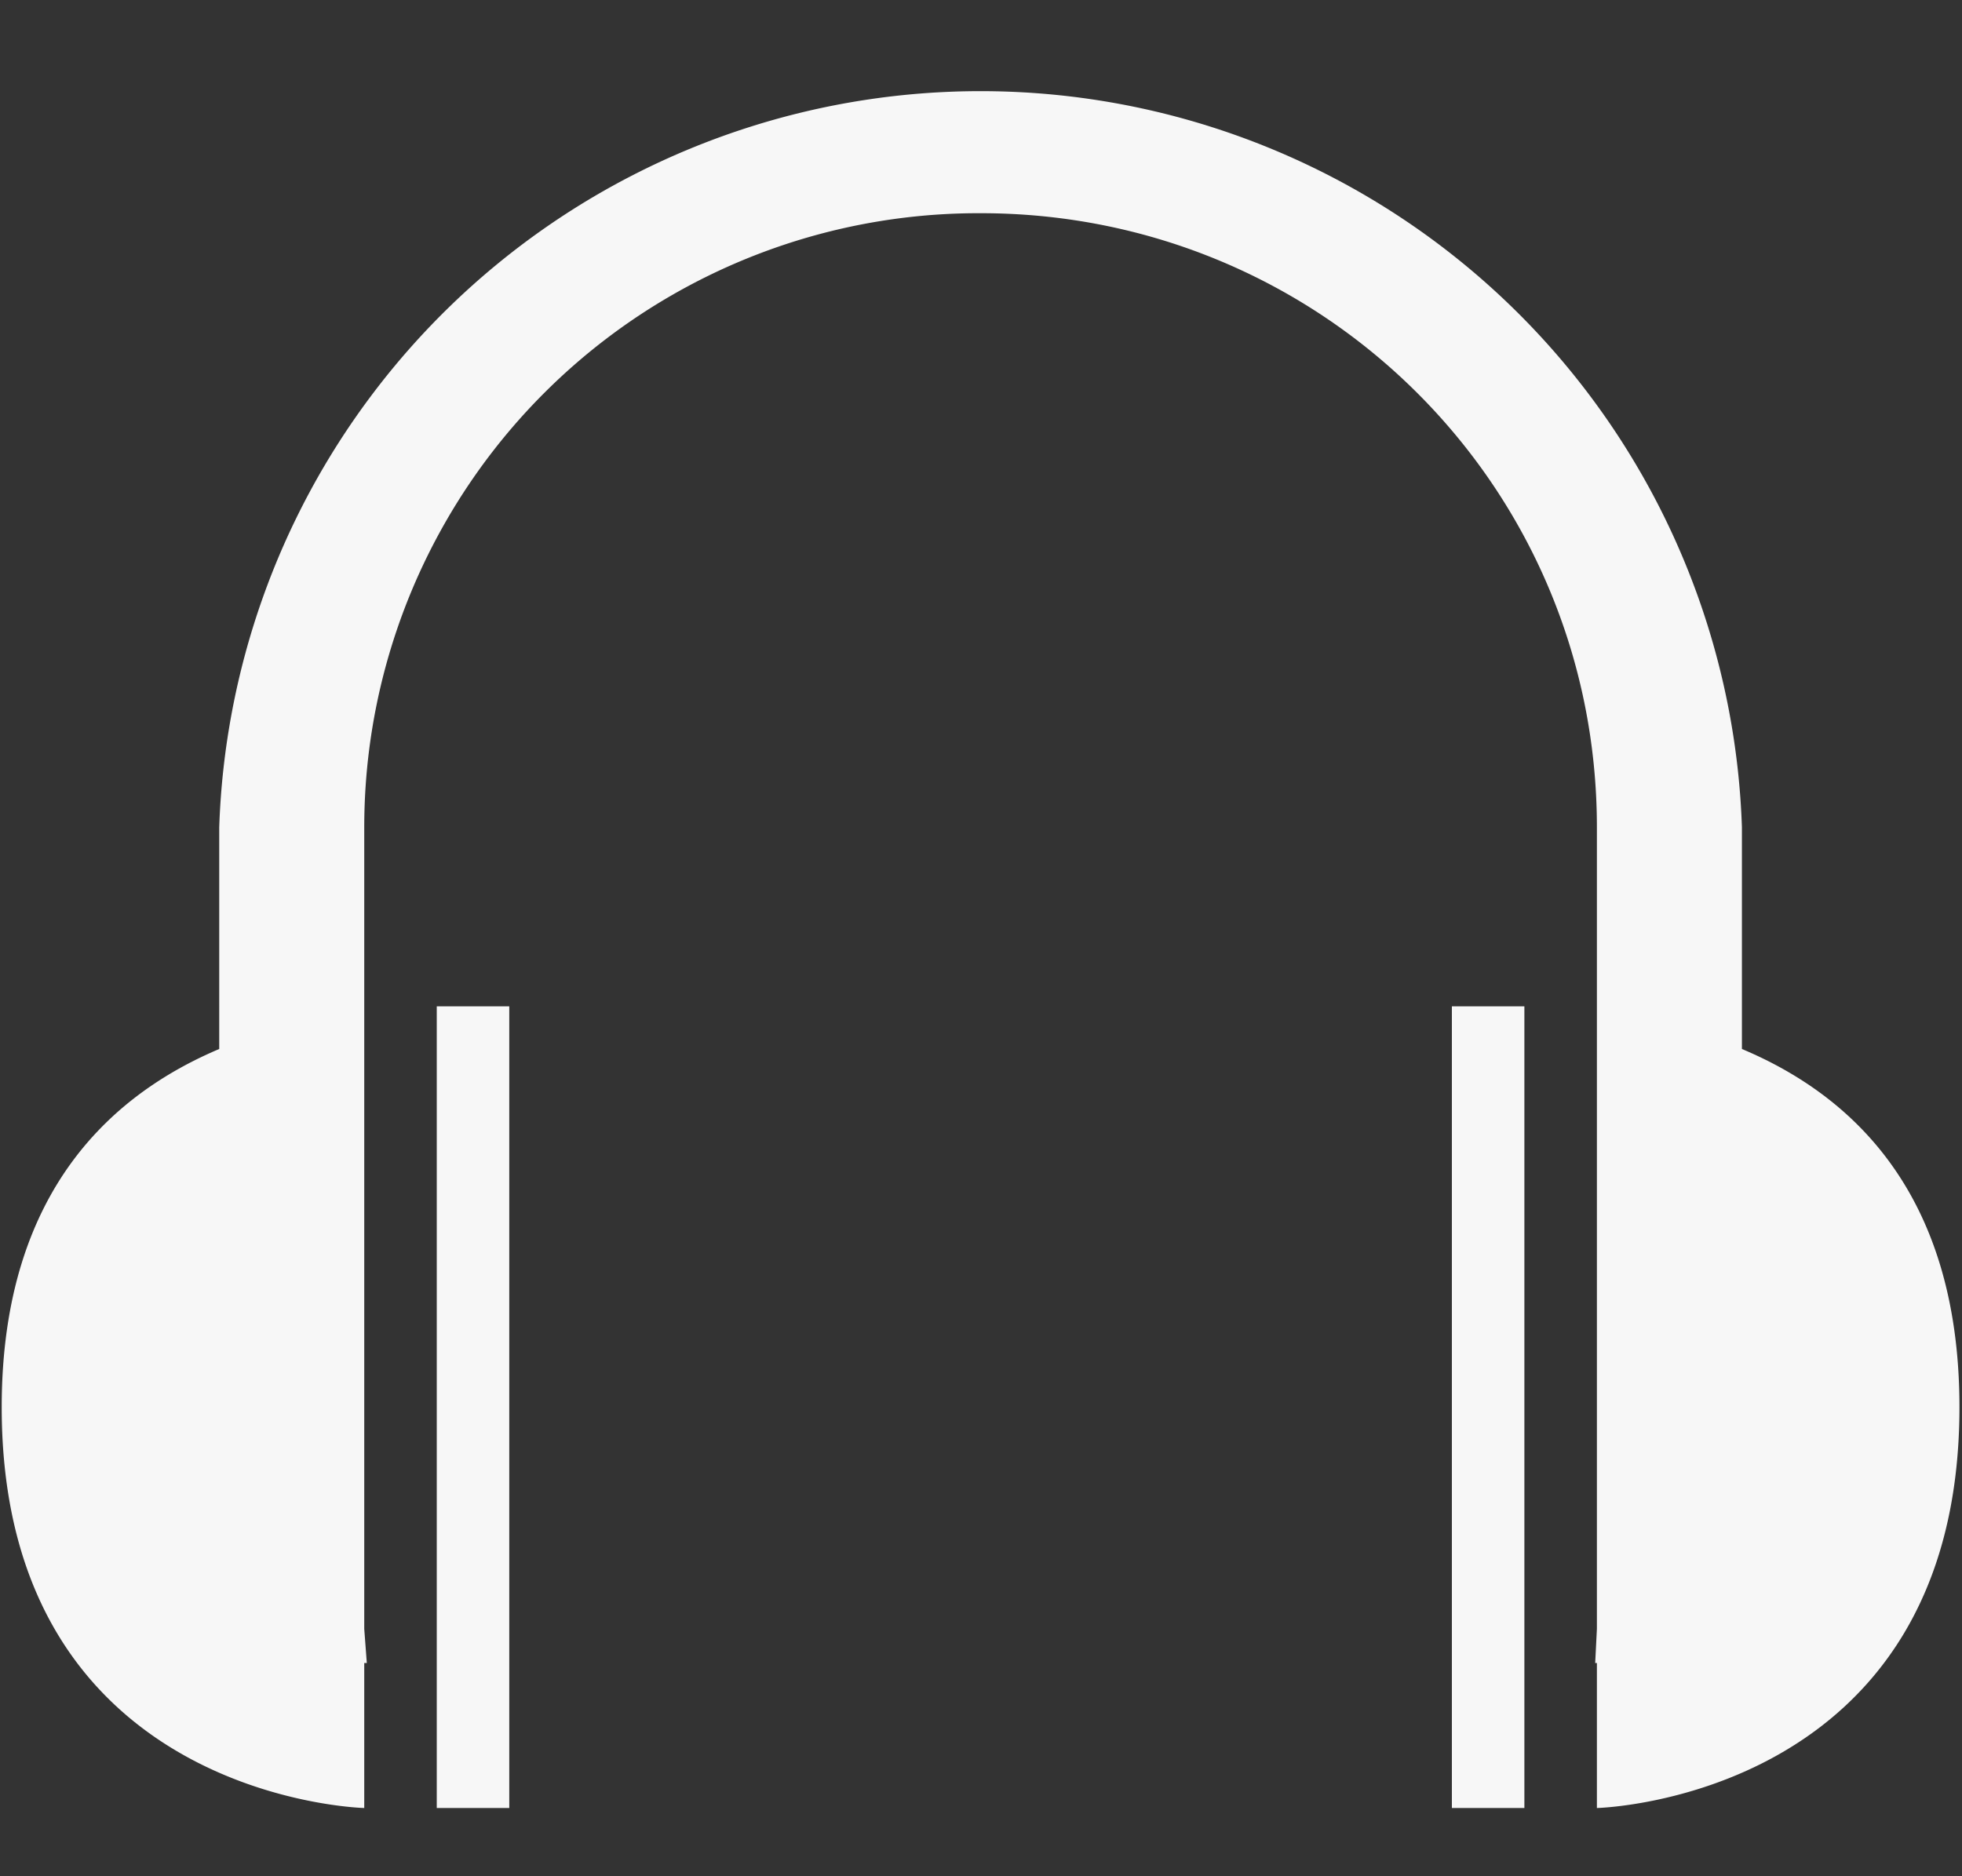 <svg xmlns="http://www.w3.org/2000/svg" width="23" height="22" viewBox="0 0 23 22"><rect x="0" y="0" width="23" height="22" fill="#333333" stroke="none"/><path fill="#f7f7f7" d="M18.72 21.2v-1.7h-.02l.02-.4V9.7c0-4-3.23-7.2-7.22-7.2a7.2 7.2 0 0 0-7.23 7.2v9.4l.03.4h-.03v1.7S.02 21.1.02 16.5c0-2.6 1.37-3.7 2.55-4.2V9.7a8.93 8.93 0 0 1 17.85 0v2.6c1.19.5 2.55 1.6 2.55 4.2 0 4.6-4.25 4.7-4.25 4.7zm-12.75 0h-.85v-9.4h.85zm11.9-9.4h-.85v9.4h.85z"/></svg>
